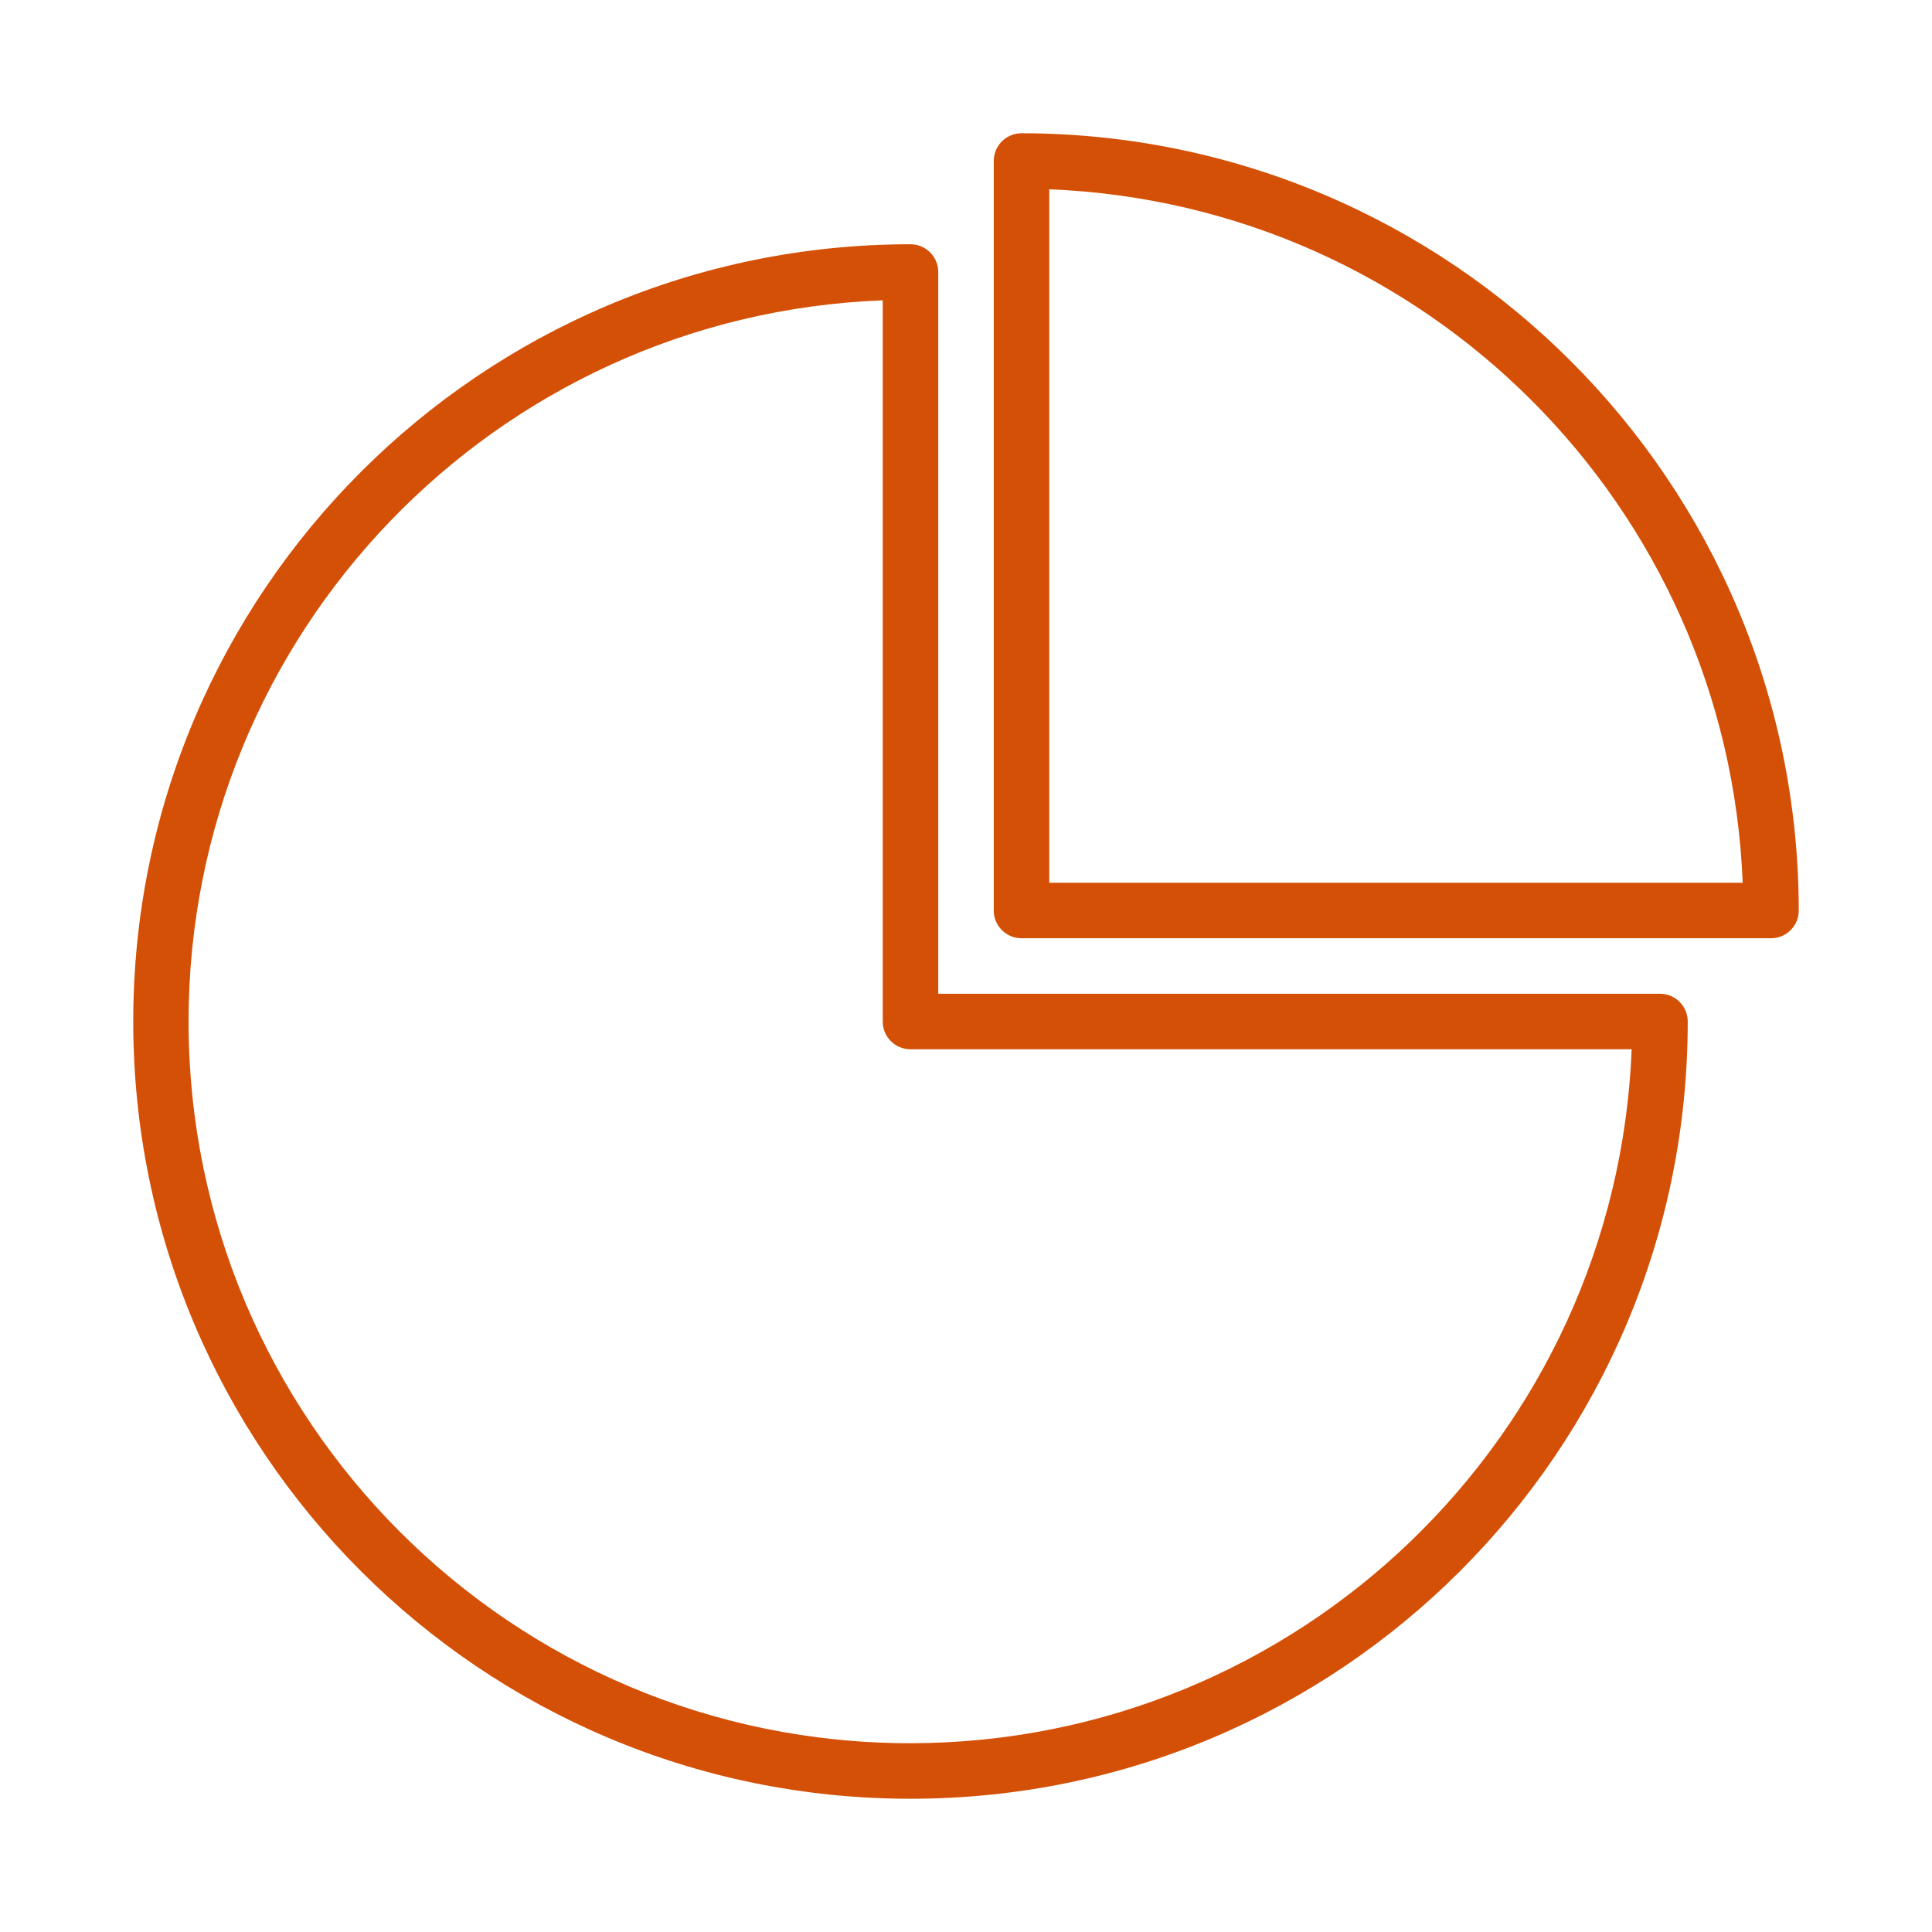 <svg width="58" height="58" viewBox="0 0 58 58" fill="none" xmlns="http://www.w3.org/2000/svg">
<path d="M49.833 29.833H28.167V8.167C28.167 7.707 27.794 7.333 27.333 7.333C14.447 7.333 4 17.78 4 30.667C4 43.553 14.447 54 27.333 54C40.22 54 50.667 43.553 50.667 30.667C50.667 30.206 50.294 29.833 49.833 29.833ZM27.333 52.333C15.367 52.336 5.664 42.638 5.661 30.672C5.659 19.026 14.863 9.461 26.5 9.016V30.667C26.5 31.127 26.873 31.5 27.333 31.5H48.984C48.522 43.127 38.97 52.319 27.333 52.333Z" fill="#D45006"/>
<path d="M30.667 4C30.206 4 29.833 4.373 29.833 4.833V27.333C29.833 27.794 30.206 28.167 30.667 28.167H53.167C53.627 28.167 54 27.794 54 27.333C53.985 14.453 43.547 4.015 30.667 4ZM31.5 26.5V5.683C42.806 6.132 51.867 15.194 52.317 26.5H31.5Z" fill="#D45006"/>
</svg>
